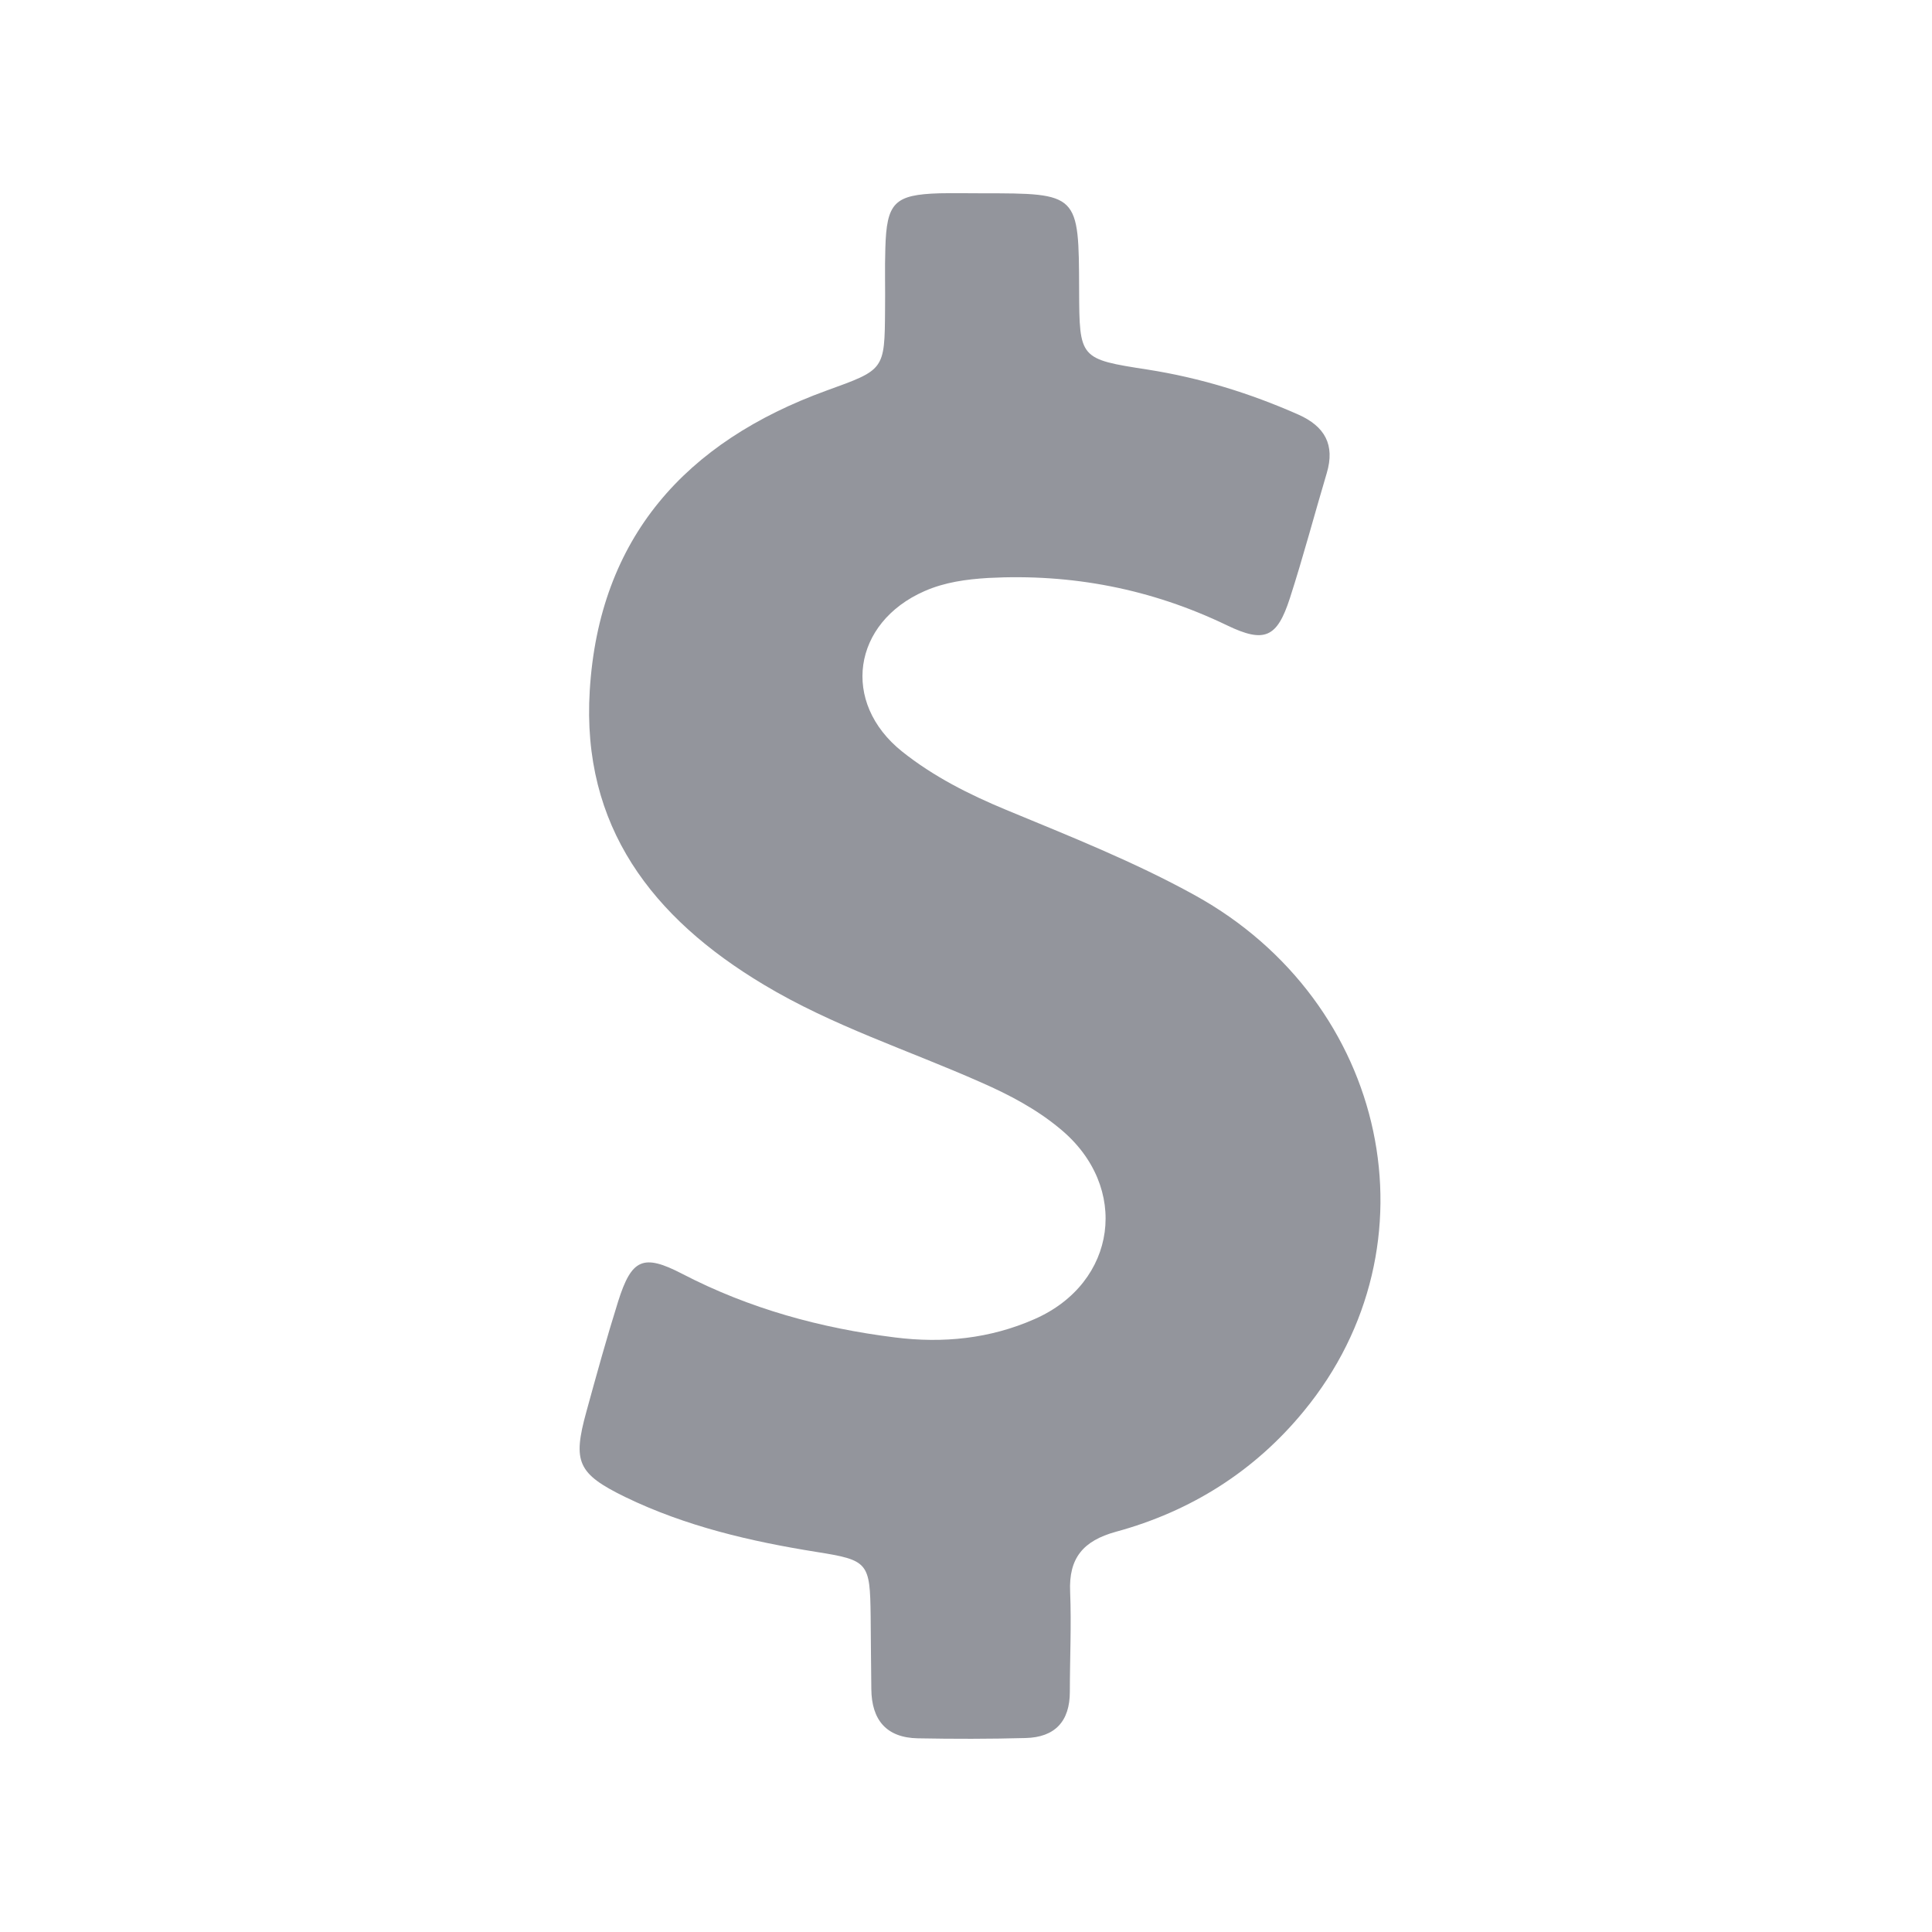 <svg width="60" height="60" viewBox="0 0 20 20" fill="none" xmlns="http://www.w3.org/2000/svg">
<path d="M12.37 9.268C11.742 8.921 11.075 8.657 10.414 8.383C10.031 8.224 9.664 8.039 9.34 7.781C8.702 7.272 8.825 6.446 9.571 6.119C9.783 6.026 10.004 5.997 10.229 5.983C11.095 5.937 11.918 6.096 12.701 6.473C13.091 6.661 13.22 6.601 13.352 6.195C13.491 5.765 13.606 5.329 13.735 4.896C13.821 4.605 13.715 4.414 13.441 4.292C12.939 4.07 12.423 3.911 11.881 3.826C11.174 3.717 11.174 3.713 11.171 3.003C11.168 2.001 11.168 2.001 10.163 2.001C10.018 2.001 9.872 1.998 9.727 2.001C9.258 2.015 9.178 2.097 9.165 2.57C9.158 2.781 9.165 2.993 9.162 3.208C9.158 3.835 9.155 3.826 8.554 4.044C7.1 4.572 6.201 5.564 6.105 7.15C6.019 8.554 6.753 9.503 7.906 10.193C8.616 10.62 9.403 10.871 10.156 11.205C10.45 11.334 10.731 11.482 10.976 11.687C11.7 12.285 11.567 13.28 10.708 13.656C10.249 13.858 9.763 13.908 9.264 13.845C8.494 13.749 7.757 13.547 7.063 13.187C6.657 12.976 6.538 13.032 6.399 13.472C6.28 13.851 6.174 14.235 6.069 14.618C5.927 15.134 5.979 15.256 6.472 15.497C7.1 15.801 7.771 15.957 8.455 16.066C8.99 16.151 9.006 16.175 9.013 16.73C9.016 16.981 9.016 17.235 9.02 17.486C9.023 17.804 9.175 17.989 9.502 17.995C9.872 18.002 10.246 18.002 10.616 17.992C10.92 17.985 11.075 17.82 11.075 17.513C11.075 17.169 11.092 16.822 11.078 16.479C11.062 16.128 11.214 15.95 11.551 15.857C12.327 15.646 12.988 15.229 13.497 14.608C14.912 12.89 14.373 10.375 12.37 9.268Z" fill="#93959C"/>
</svg>
